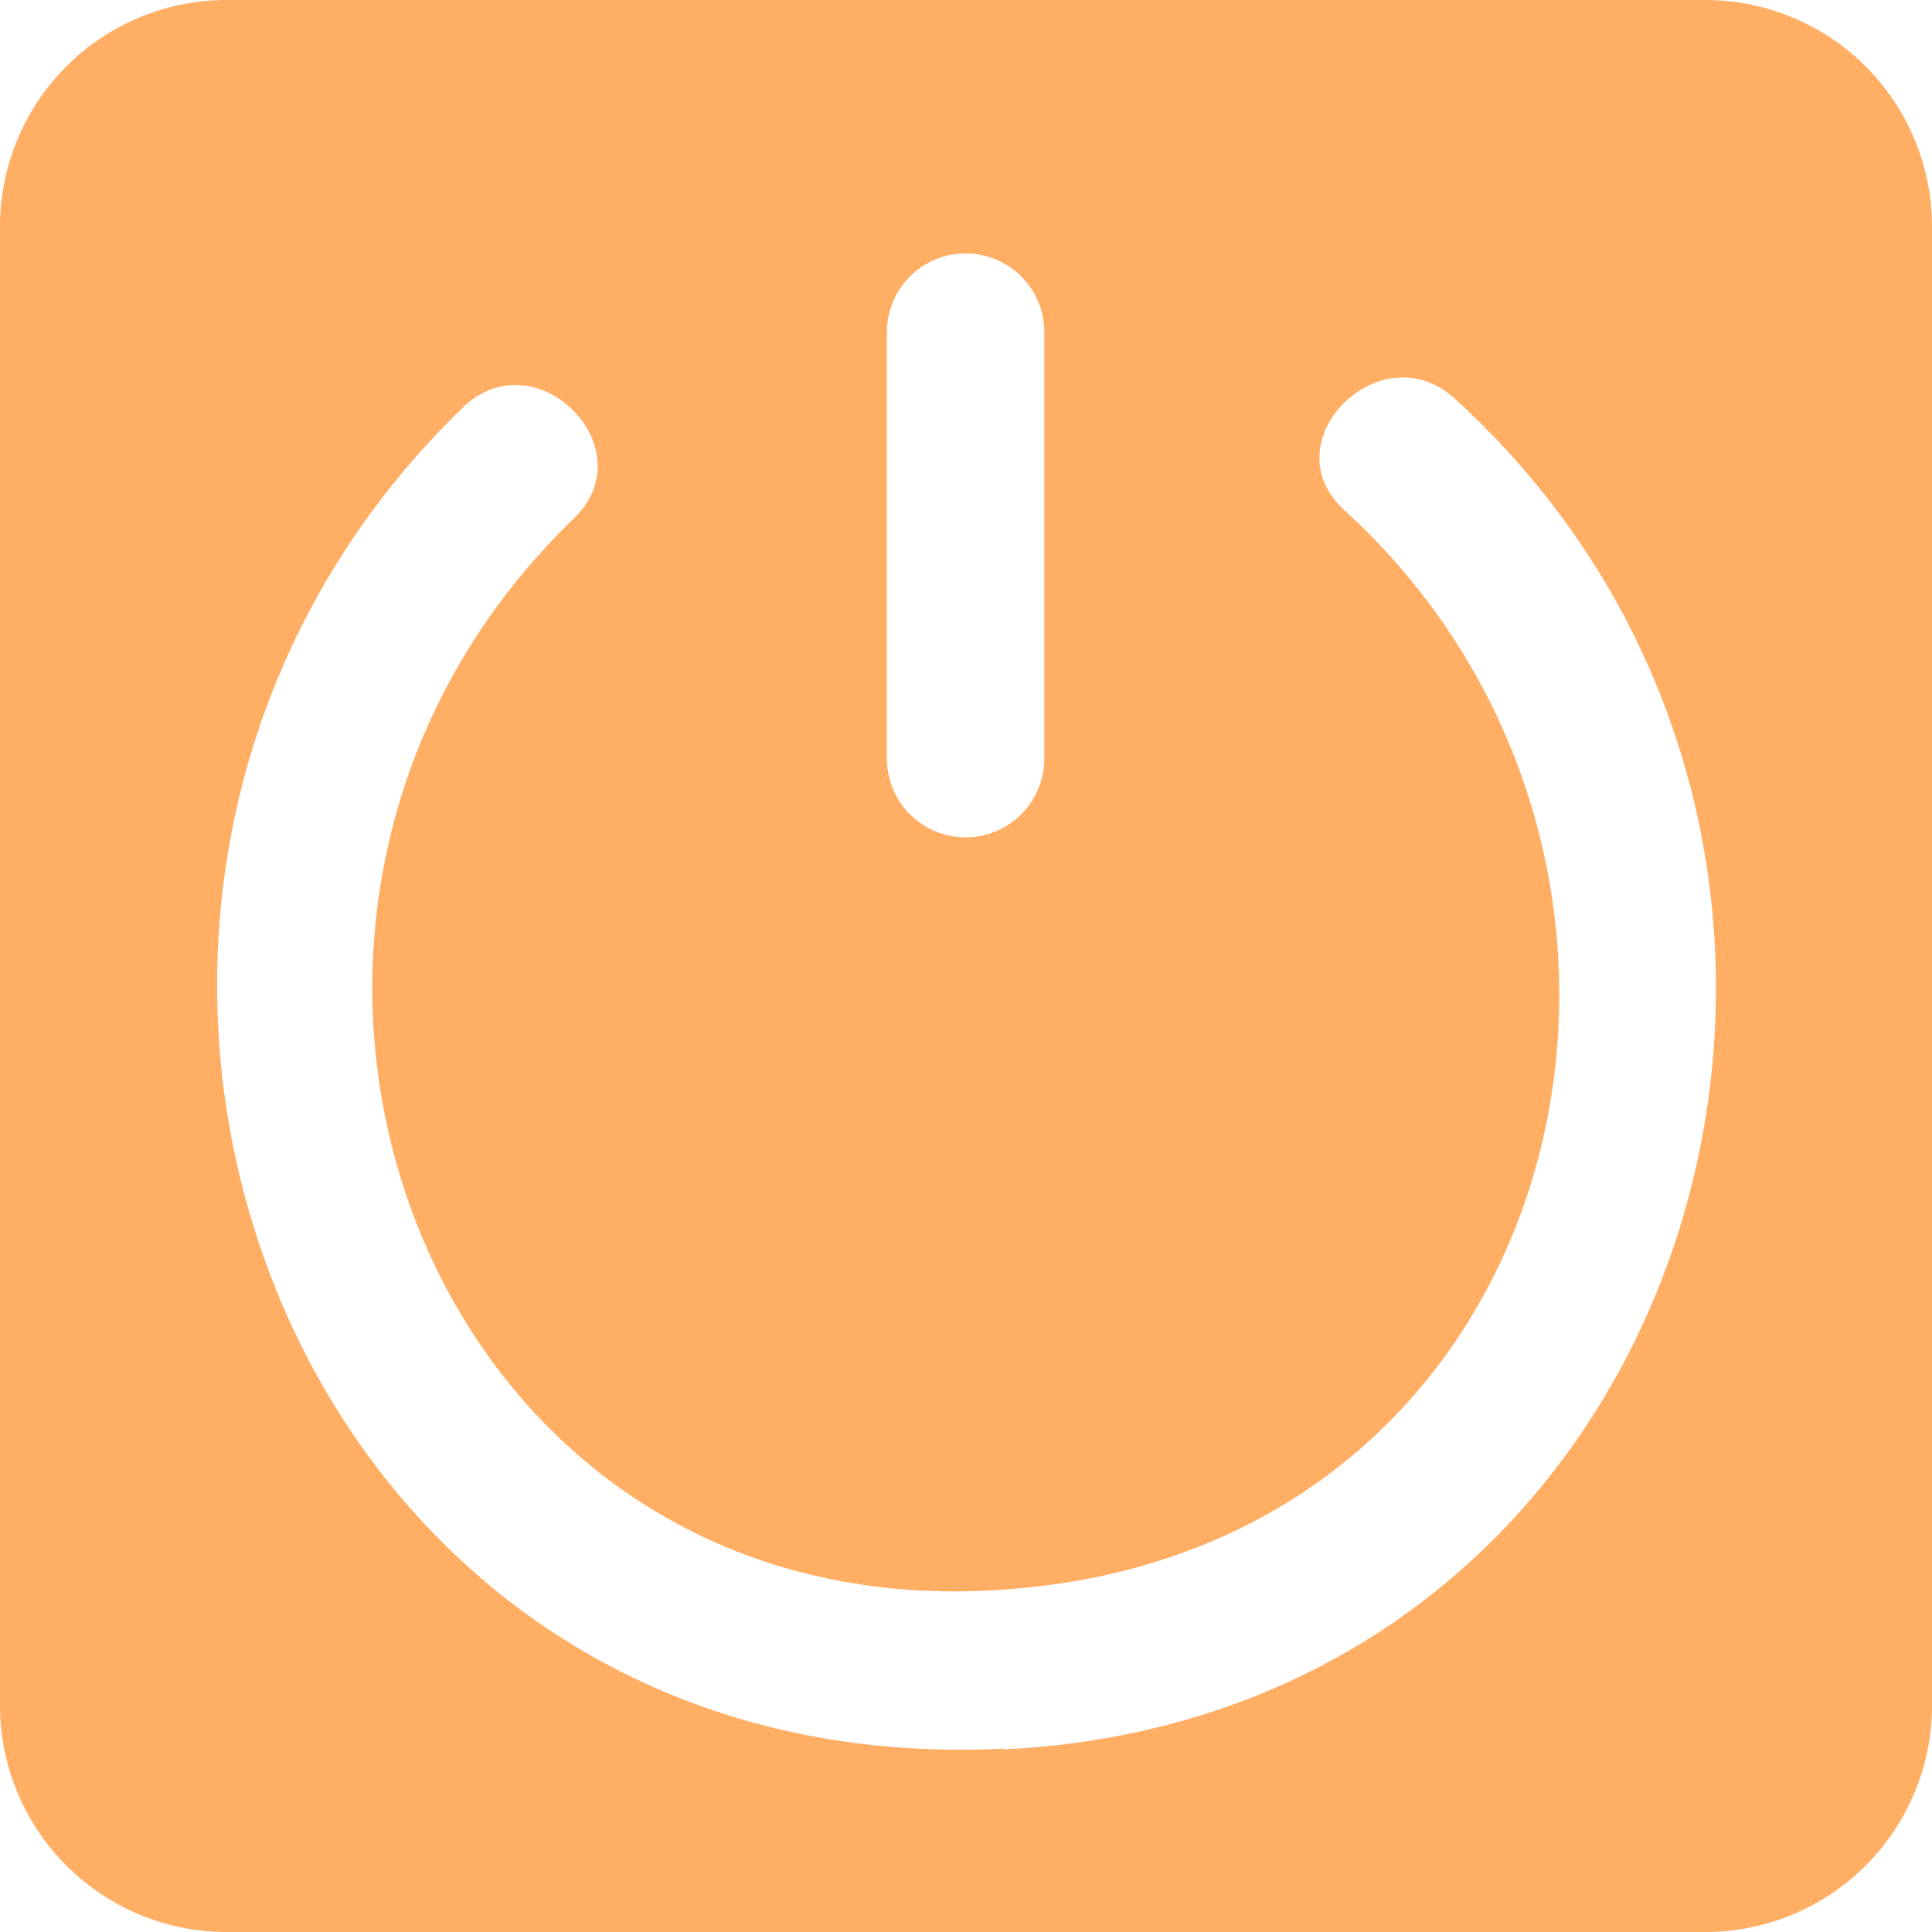 <svg t="1639979081389" class="icon" viewBox="0 0 1024 1024" version="1.1" xmlns="http://www.w3.org/2000/svg" p-id="6481"
  width="128" height="128">
  <path
    d="M903.873 0H120.127A120.127 120.127 0 0 0 0 120.127v783.746a120.127 120.127 0 0 0 120.127 120.127h783.746a120.127 120.127 0 0 0 120.127-120.127V120.127A120.127 120.127 0 0 0 903.873 0z m-433.792 176.02a41.711 41.711 0 0 1 83.422 0v226.073a41.711 41.711 0 0 1-83.422 0z m61.732 750.794C142.234 946.001-20.021 473 245.259 216.062c38.791-37.54 97.603 21.69 58.812 58.812C83.422 488.016 224.821 875.927 545.577 841.307c291.976-30.032 371.226-384.574 166.843-571.021-39.625-36.288 19.604-95.101 58.812-58.812 263.195 239.837 132.64 697.822-239.42 715.757z"
    fill="#FFAE64" p-id="6482"></path>
</svg>